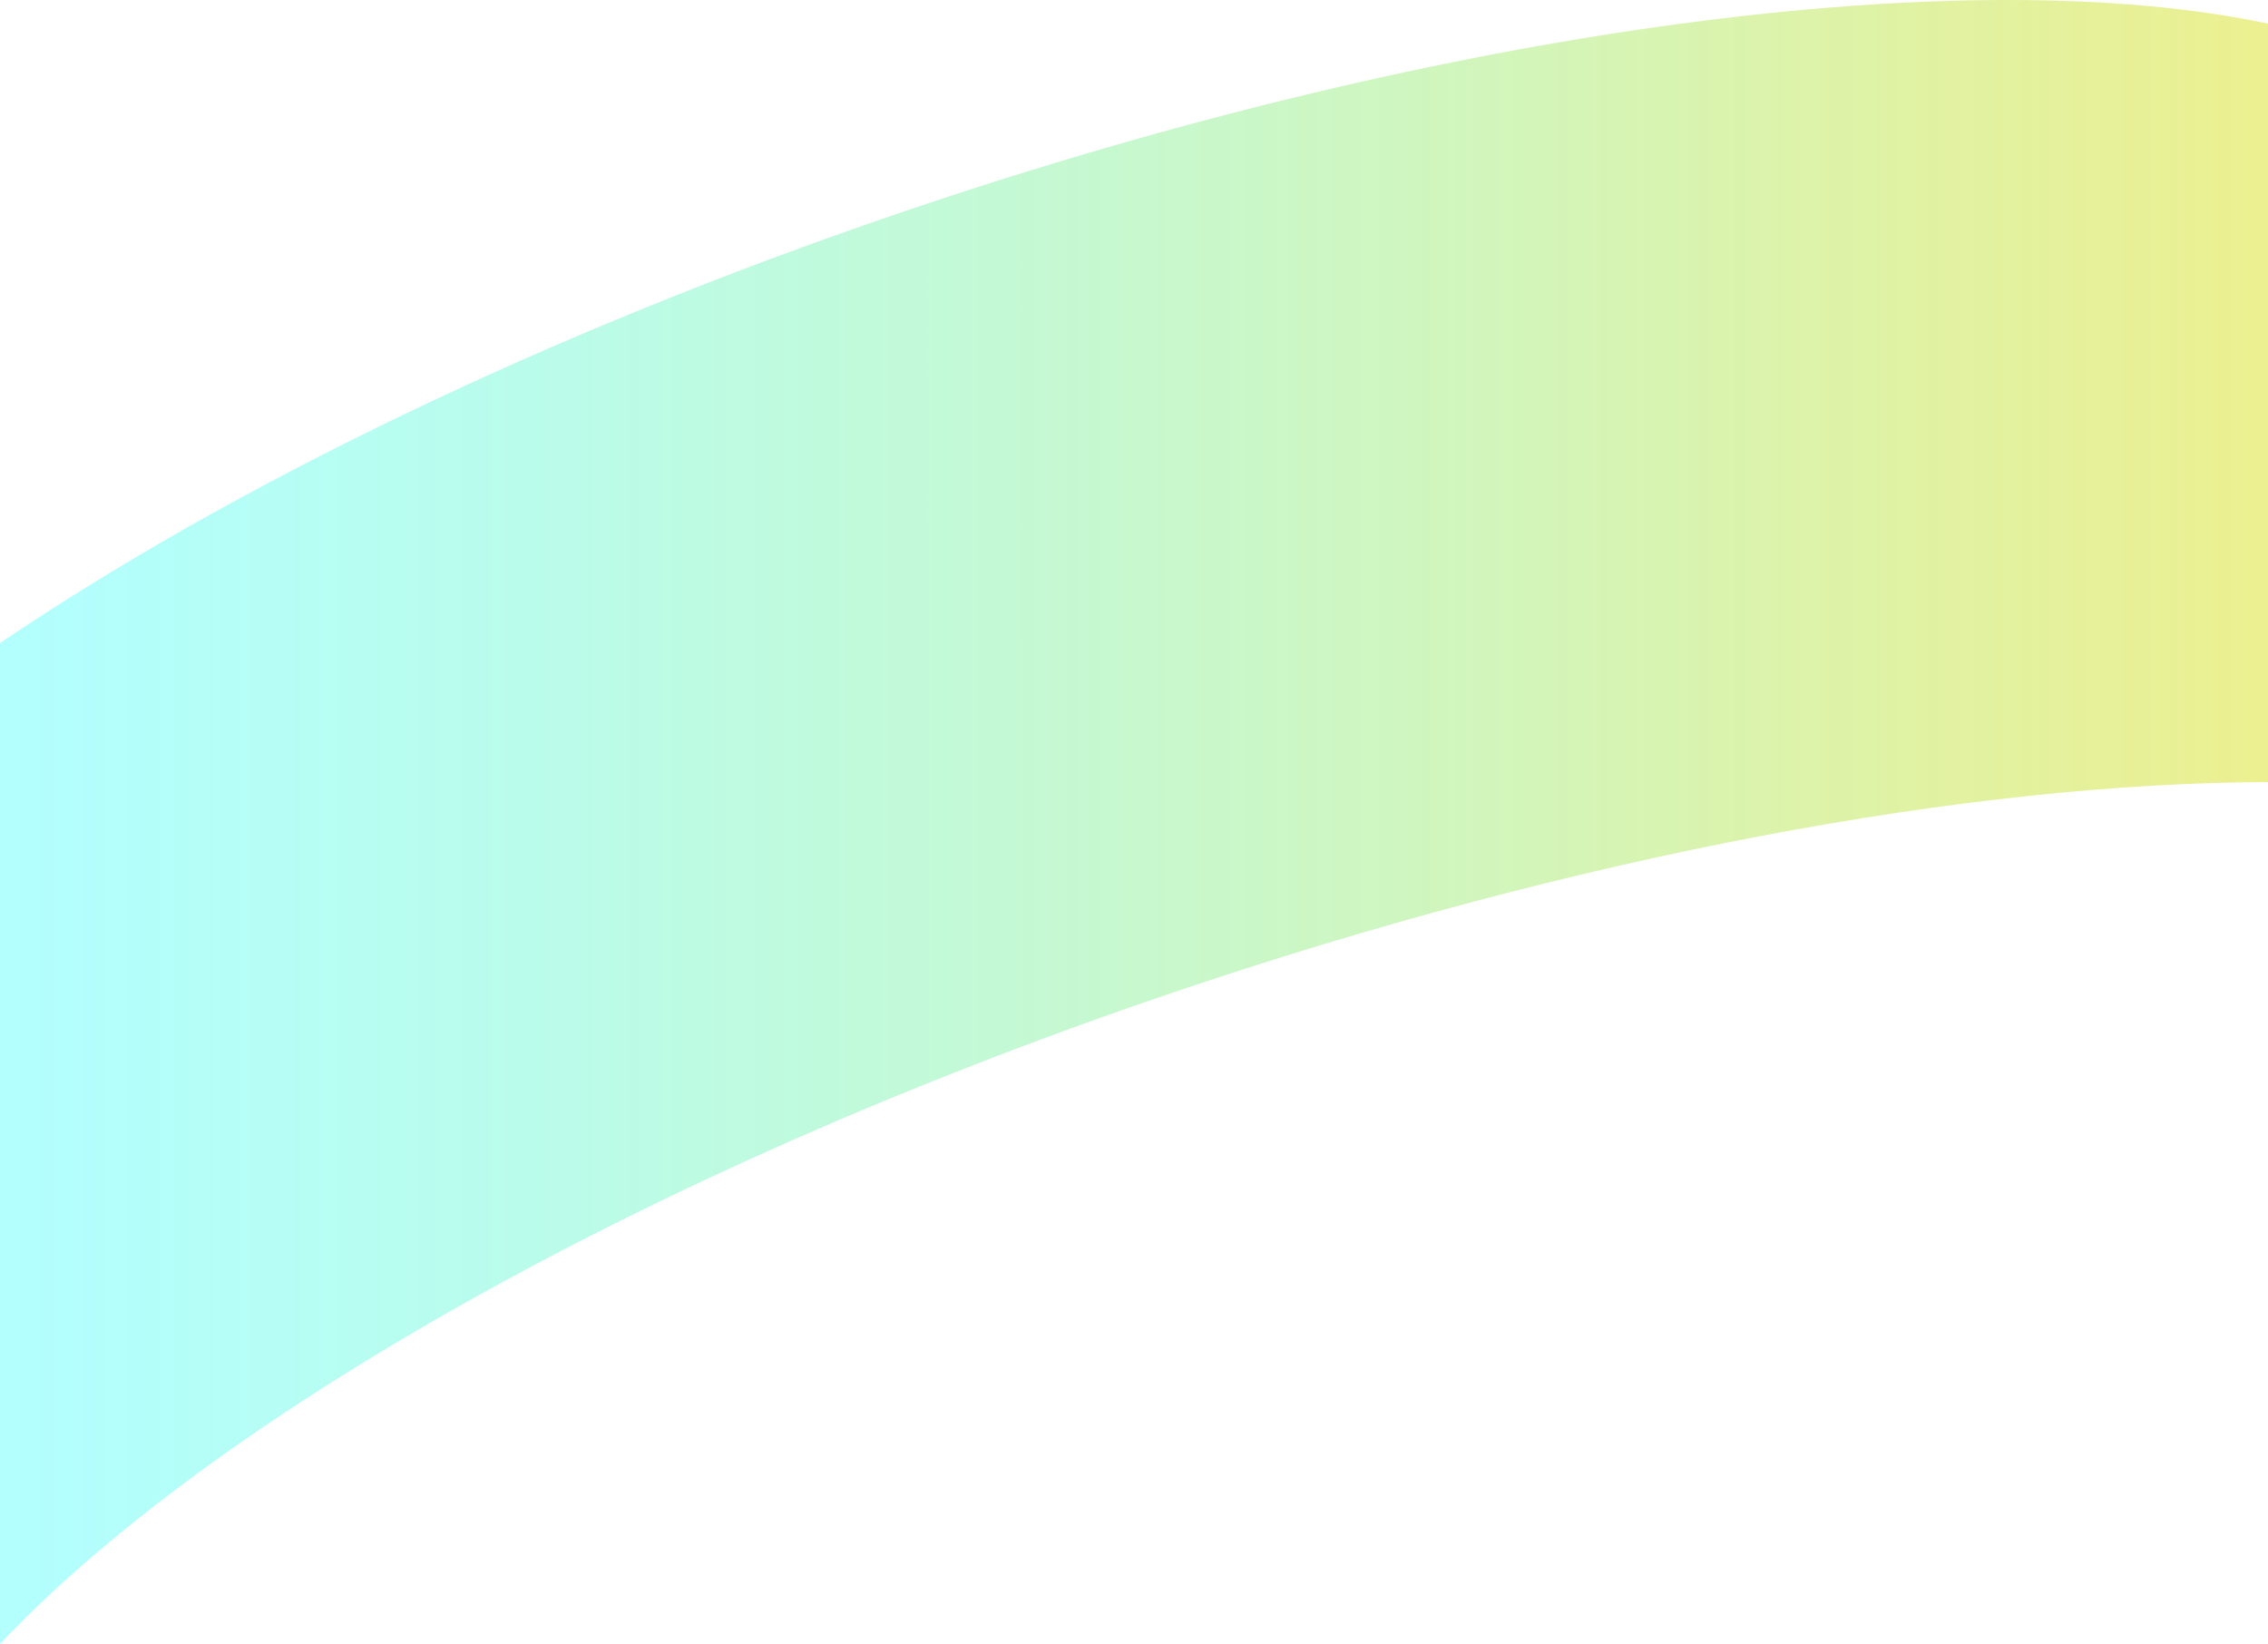 <?xml version="1.0" encoding="UTF-8"?><svg id="_レイヤー_1" xmlns="http://www.w3.org/2000/svg" xmlns:xlink="http://www.w3.org/1999/xlink" viewBox="0 0 1112 805.93"><defs><style>.cls-1{fill:url(#_名称未設定グラデーション_14);}</style><linearGradient id="_名称未設定グラデーション_14" x1="0" y1="402.97" x2="1112" y2="402.97" gradientUnits="userSpaceOnUse"><stop offset="0" stop-color="aqua" stop-opacity=".3"/><stop offset=".33" stop-color="#50f3ac" stop-opacity=".37"/><stop offset=".78" stop-color="#b2e548" stop-opacity=".46"/><stop offset="1" stop-color="#d9e021" stop-opacity=".5"/></linearGradient></defs><path class="cls-1" d="M1112,11.59c-146.12-30.99-398.83,.25-670.11,92.53C266.54,163.77,112.91,238.91,0,315.28v490.65c103.45-109.41,314.41-230.65,572.32-318.39,202.42-68.86,394.5-103.72,539.68-104.12V11.59Z"/></svg>